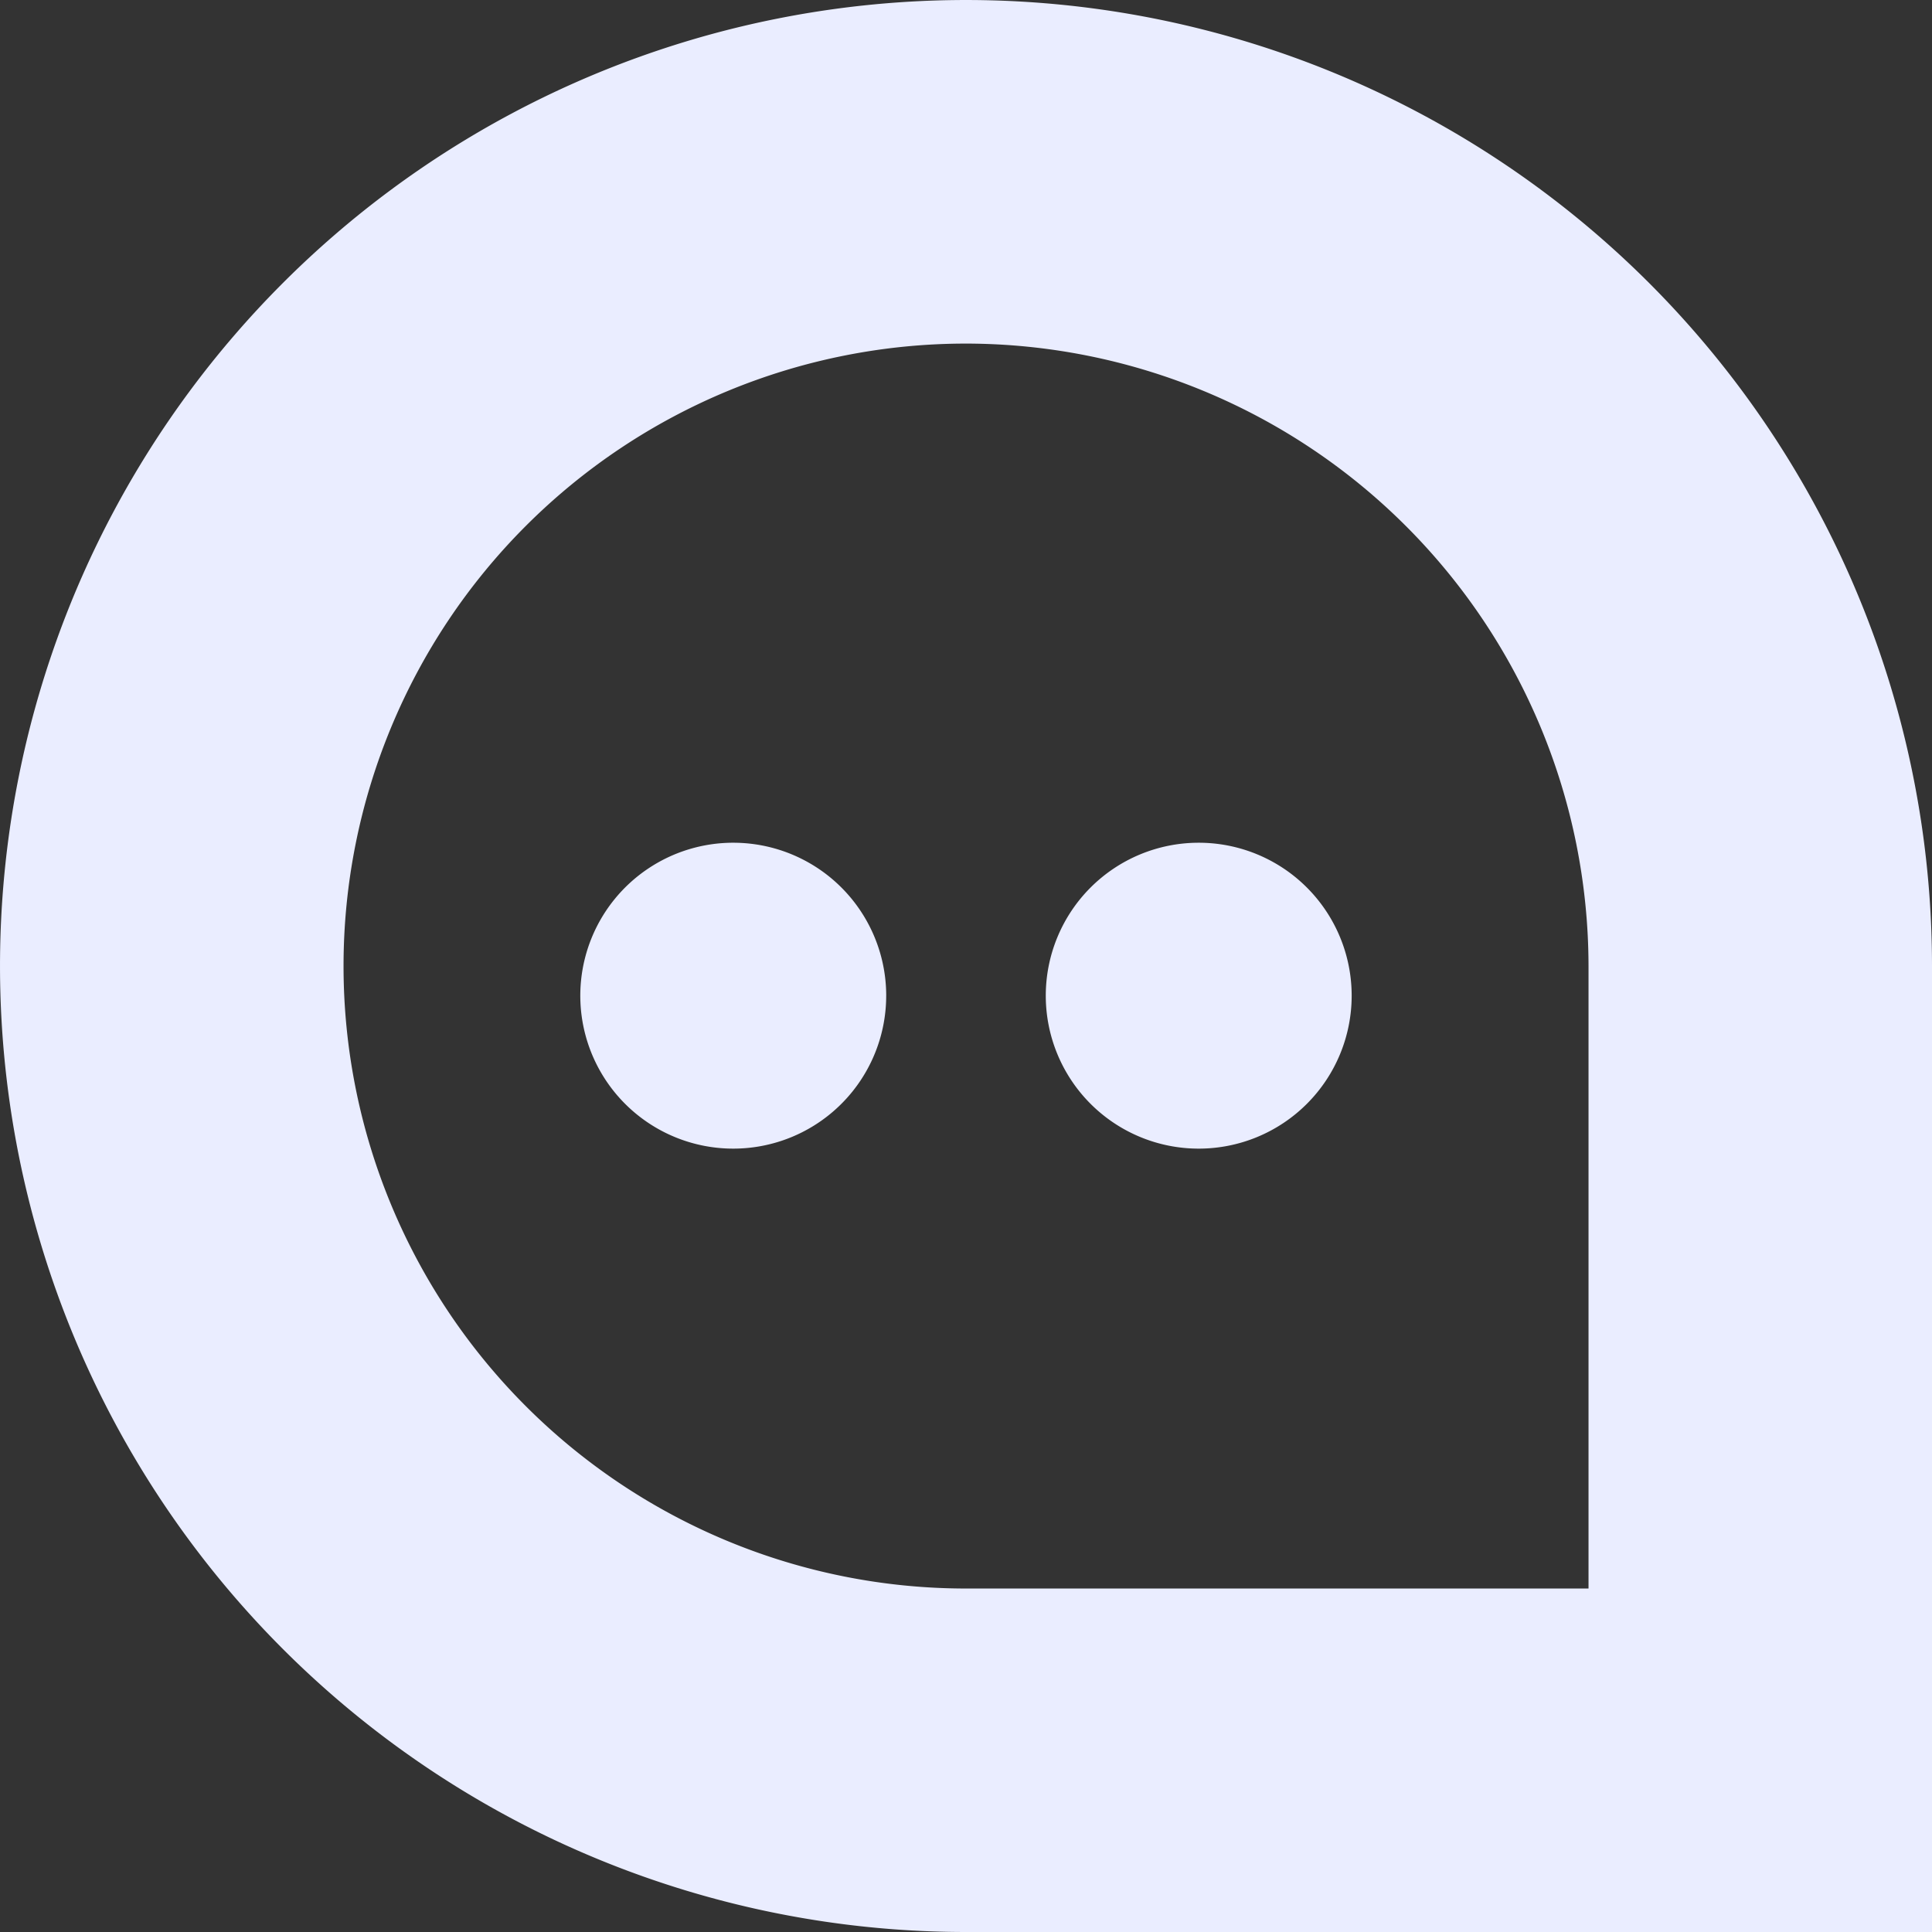 <svg id="Group_132" data-name="Group 132" xmlns="http://www.w3.org/2000/svg" xmlns:xlink="http://www.w3.org/1999/xlink" width="129.893" height="129.893" viewBox="0 0 129.893 129.893">
  <rect x="0" y="0" width="129.893" height="129.893" fill="#333333" stroke="none"/>
  <defs>
    <clipPath id="clip-path">
      <rect id="Rectangle_63" data-name="Rectangle 63" width="129.893" height="129.893" fill="#eaedff"/>
    </clipPath>
  </defs>
  <g id="Group_92" data-name="Group 92" clip-path="url(#clip-path)">
    <path id="Path_90" data-name="Path 90" d="M129.893,129.893H64.947a64.946,64.946,0,1,1,64.946-64.945ZM64.947,23.1a41.85,41.85,0,1,0,0,83.7H106.8V64.947A41.9,41.9,0,0,0,64.947,23.1" fill="#eaedff"/>
    <path id="Path_91" data-name="Path 91" d="M84.856,103.646A10.283,10.283,0,1,1,74.574,93.363a10.283,10.283,0,0,1,10.283,10.283" transform="translate(-25.275 -36.704)" fill="#eaedff"/>
    <path id="Path_92" data-name="Path 92" d="M136.424,103.646a10.283,10.283,0,1,1-10.283-10.283,10.283,10.283,0,0,1,10.283,10.283" transform="translate(-45.548 -36.704)" fill="#eaedff"/>
  </g>
</svg>
